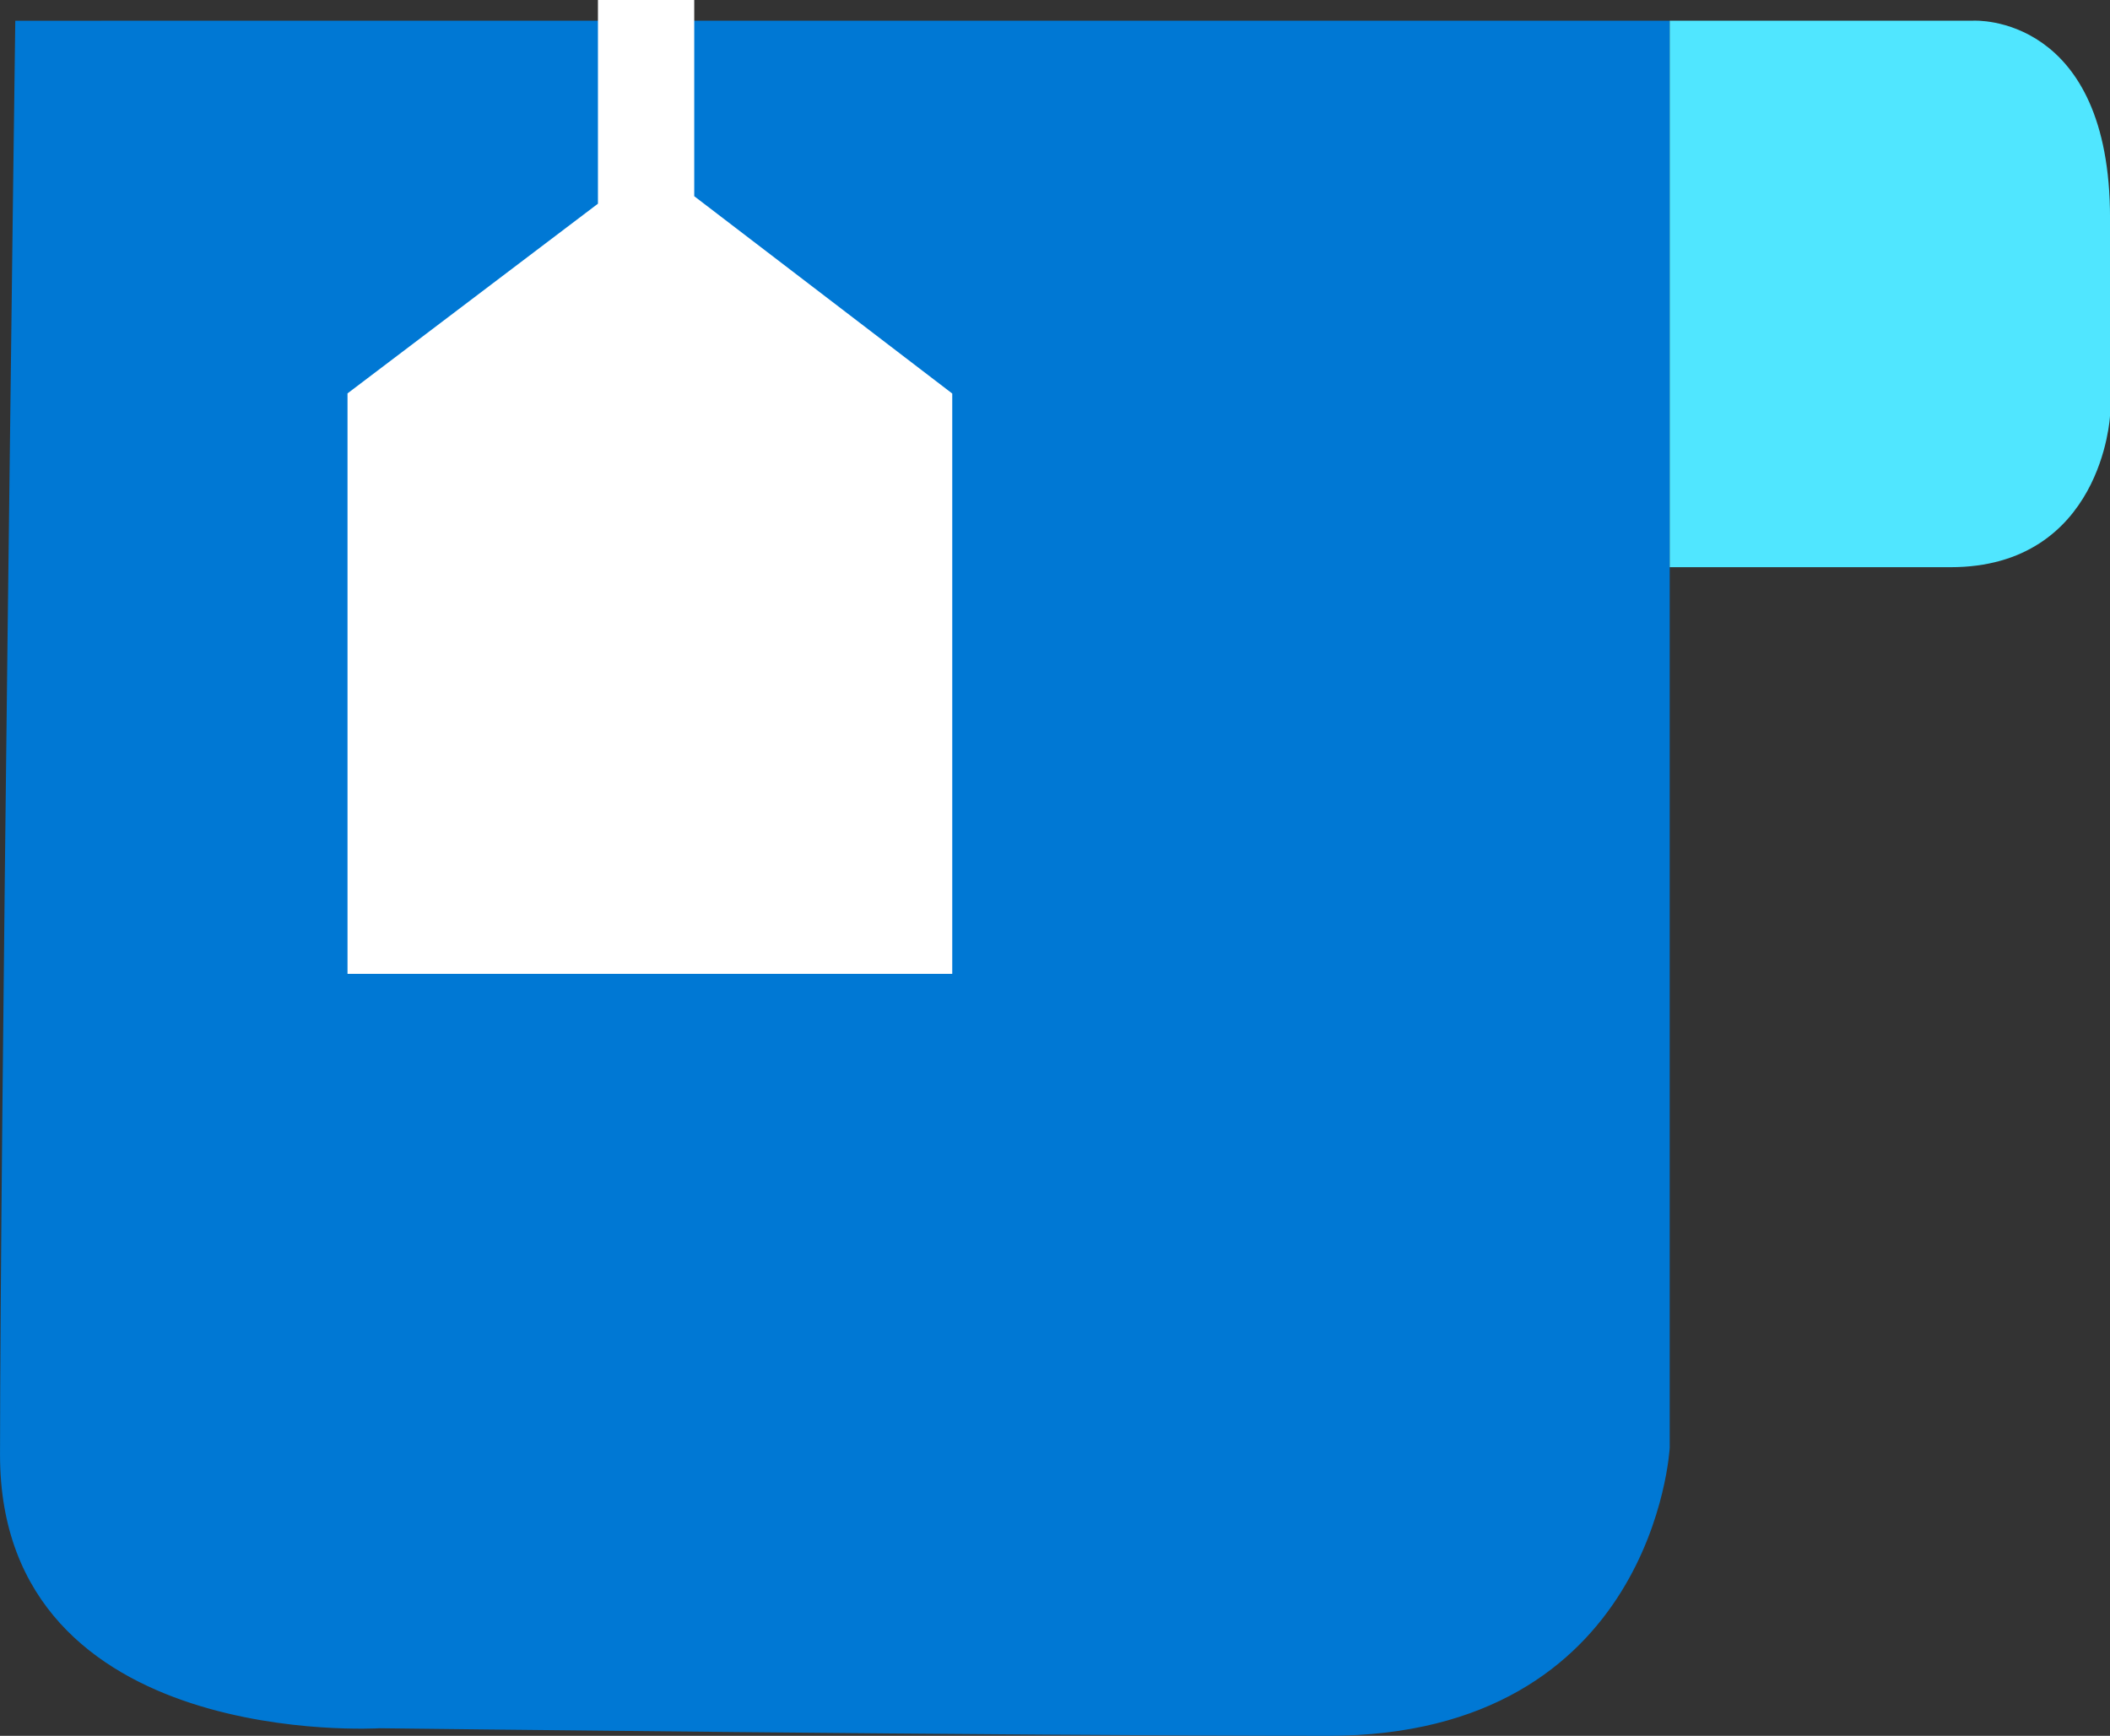 <?xml version="1.0" encoding="UTF-8" standalone="no"?>
<svg
   xmlns:dc="http://purl.org/dc/elements/1.1/"
   xmlns:cc="http://creativecommons.org/ns#"
   xmlns:rdf="http://www.w3.org/1999/02/22-rdf-syntax-ns#"
   xmlns:svg="http://www.w3.org/2000/svg"
   xmlns="http://www.w3.org/2000/svg"
   xmlns:sodipodi="http://sodipodi.sourceforge.net/DTD/sodipodi-0.dtd"
   xmlns:inkscape="http://www.inkscape.org/namespaces/inkscape"
   width="36.482mm"
   height="30.014mm"
   viewBox="0 0 36.482 30.014"
   version="1.1"
   id="svg8"
   inkscape:version="1.0.2 (e86c870879, 2021-01-15, custom)"
   sodipodi:docname="coffee.svg">
  <rect x="0" y="0" width="36.482" height="30.014" fill="#333333" stroke="none"/>
  <defs
     id="defs2" />
  <sodipodi:namedview
     id="base"
     pagecolor="#ffffff"
     bordercolor="#666666"
     borderopacity="1.0"
     inkscape:pageopacity="0.0"
     inkscape:pageshadow="2"
     inkscape:zoom="0.35355339"
     inkscape:cx="75.874481"
     inkscape:cy="-369.00018"
     inkscape:document-units="mm"
     inkscape:current-layer="layer2"
     inkscape:document-rotation="0"
     showgrid="false"
     fit-margin-top="0"
     fit-margin-left="0"
     fit-margin-right="0"
     fit-margin-bottom="0"
     inkscape:window-width="1368"
     inkscape:window-height="850"
     inkscape:window-x="-6"
     inkscape:window-y="-6"
     inkscape:window-maximized="1" />
  <g
     inkscape:groupmode="layer"
     id="layer2"
     inkscape:label="Layer 2"
     transform="translate(-86.73,-98.444)">
    <path
       style="fill:#0078d4;fill-opacity:1;stroke:#0078d4;stroke-width:0.265px;stroke-linecap:butt;stroke-linejoin:miter;stroke-opacity:1"
       d="m 115.467,98.934 v 24.537 c 0,0 -0.262,4.855 -5.773,4.855 -5.511,0 -16.402,-0.131 -16.402,-0.131 0,0 -6.429,0.394 -6.429,-4.592 0,-4.986 0.262,-24.668 0.262,-24.668 v 0 z"
       id="path862"
       sodipodi:nodetypes="ccscscc"
       clip-path="none" />
    <path
       style="fill:#ffffff;fill-opacity:1;stroke:#ffffff;stroke-width:1.665;stroke-linecap:butt;stroke-linejoin:miter;stroke-miterlimit:4;stroke-dasharray:none;stroke-opacity:1"
       d="m 97.901,98.444 v 3.936 l -4.33,3.28 v 8.791 h 8.791 v -8.791 l -4.461,-3.412 z"
       id="path876"
       clip-path="none" />
    <path
       style="fill:#50e6ff;fill-opacity:1;stroke:#50e6ff;stroke-width:0.265px;stroke-linecap:butt;stroke-linejoin:miter;stroke-opacity:1"
       d="m 115.732,98.934 h 5.117 c 0,0 2.231,-0.131 2.231,3.28 0,3.412 0,3.412 0,3.412 0,0 -0.131,2.493 -2.624,2.493 -2.493,0 -4.724,0 -4.724,0 z"
       id="path874"
       clip-path="none" />
  </g>
</svg>
